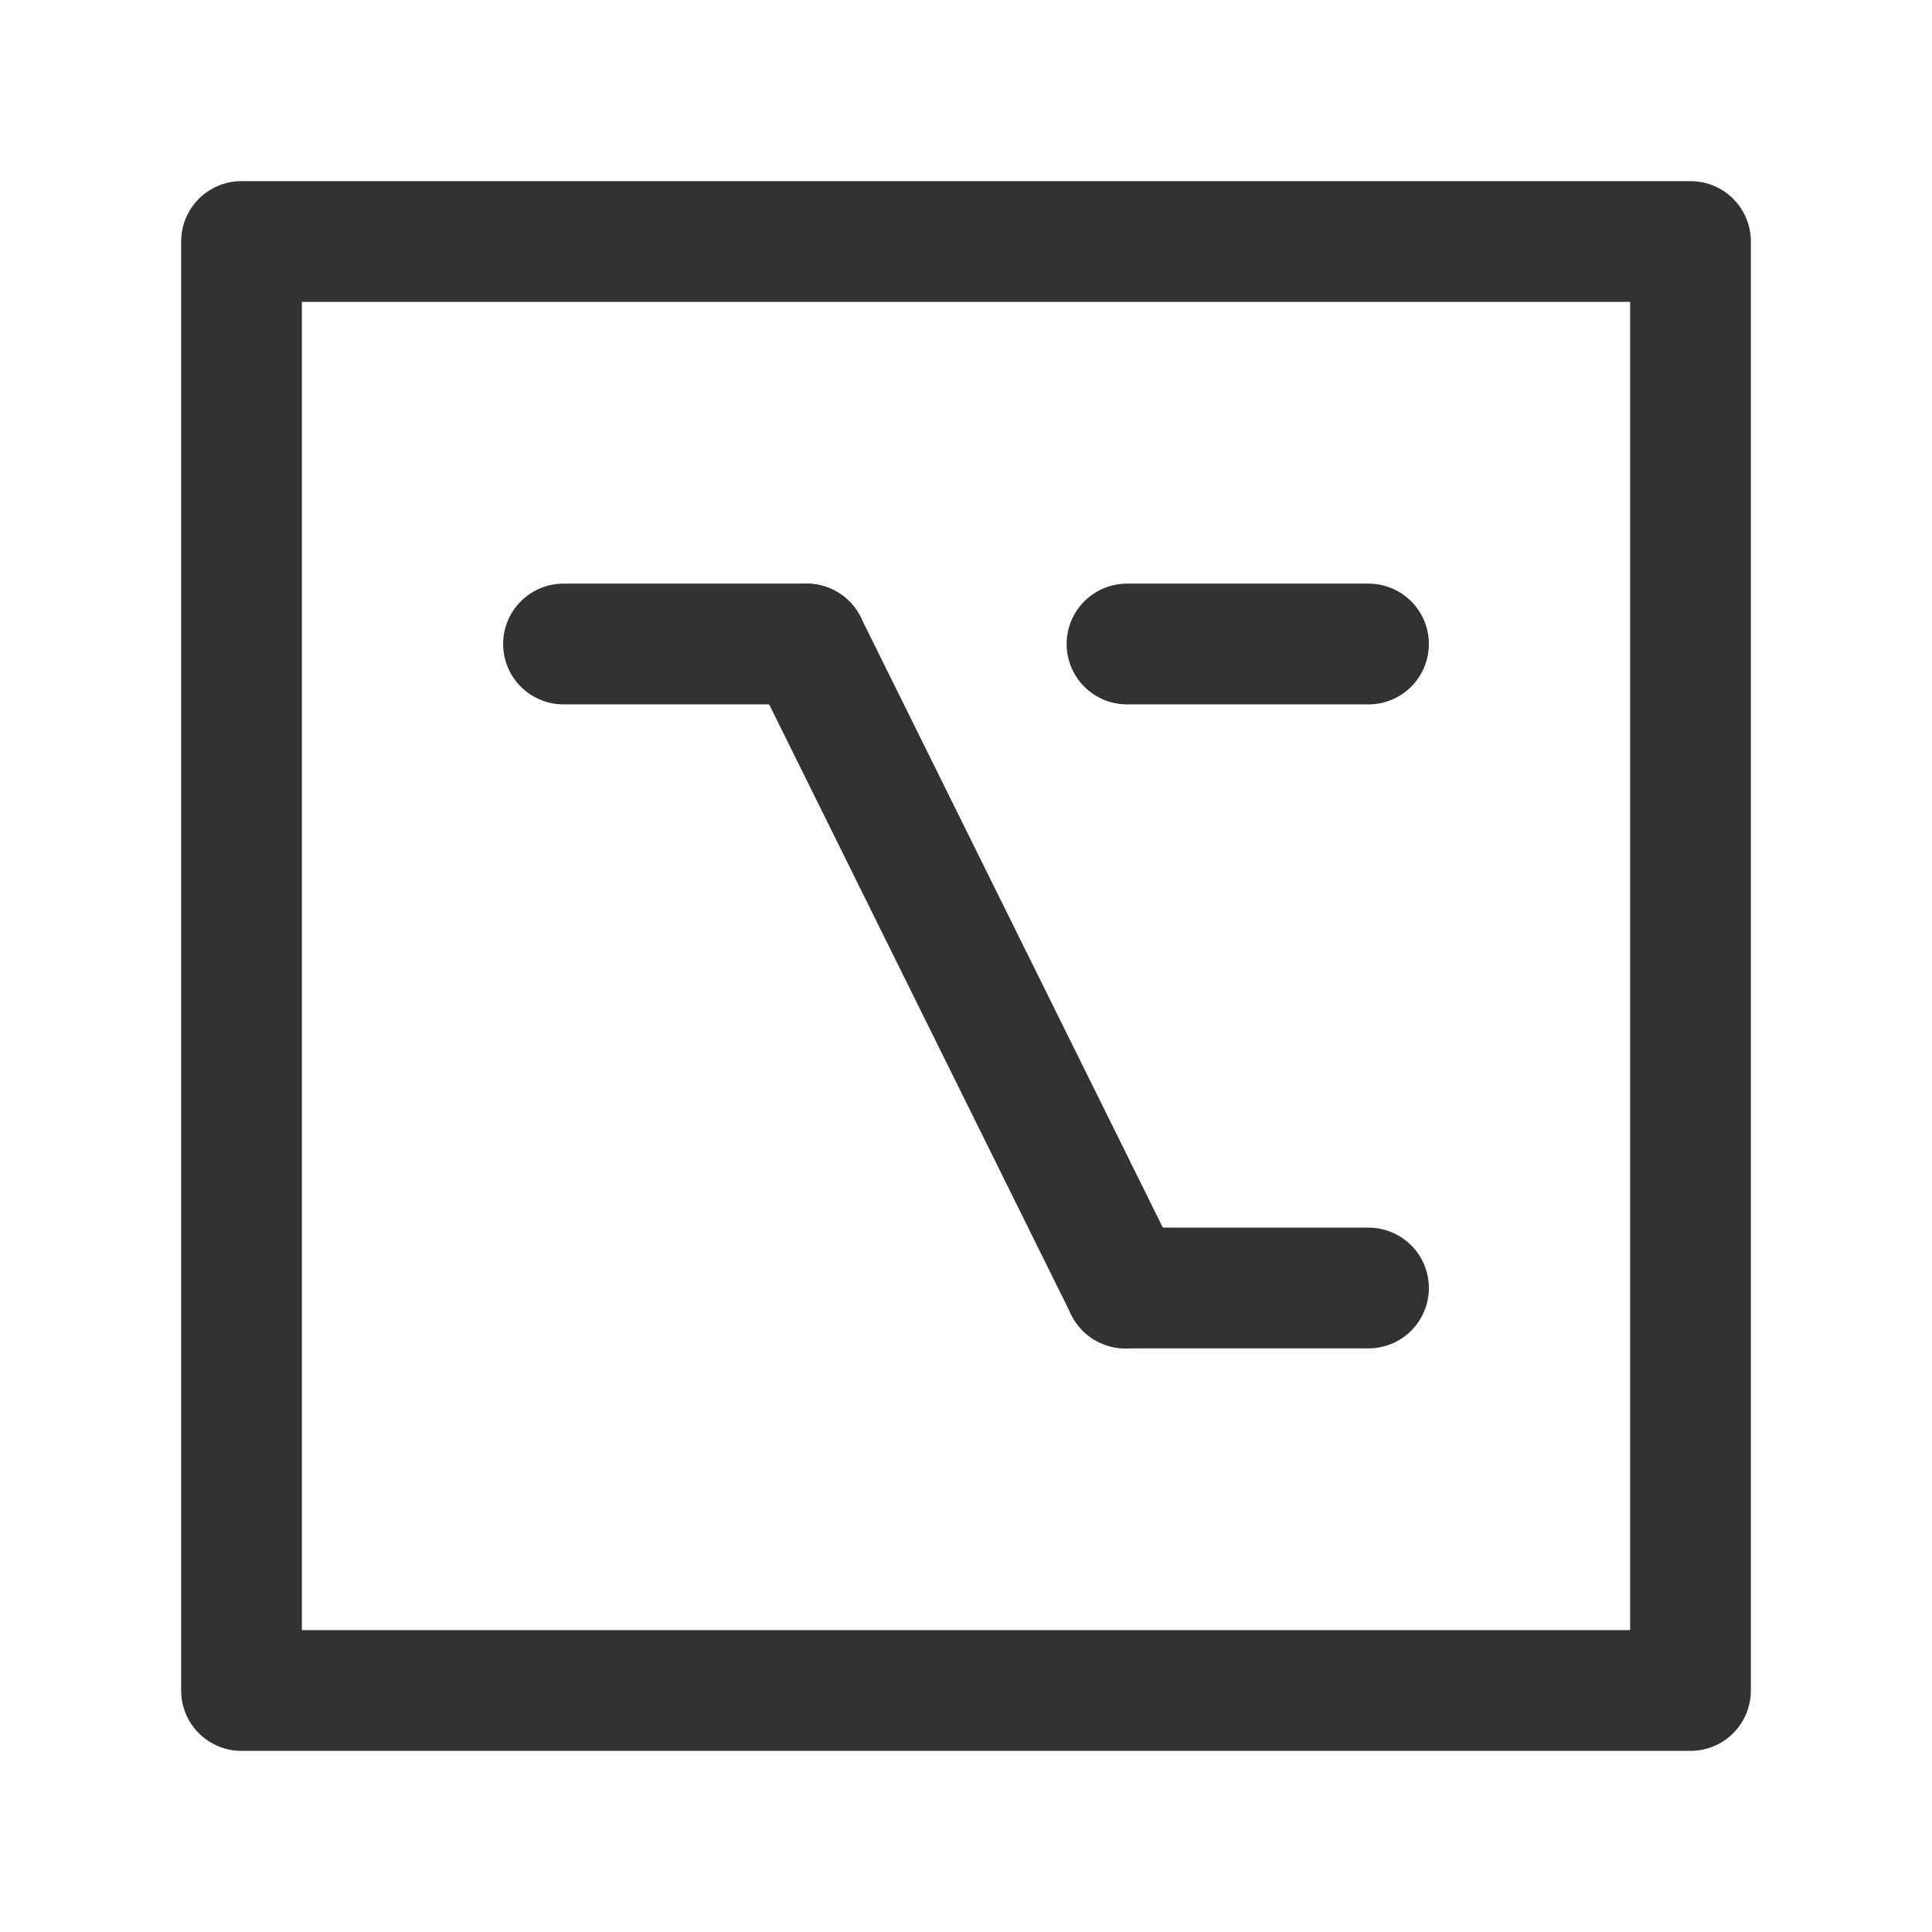 <?xml version="1.0" encoding="UTF-8"?><svg version="1.1" viewBox="0 0 24 24" xmlns="http://www.w3.org/2000/svg" xmlns:xlink="http://www.w3.org/1999/xlink"><g stroke-linecap="round" stroke-width="1.5" stroke="#323232" fill="none" stroke-linejoin="round"><line x1="10.02" x2="7" y1="8" y2="8"></line><line x1="17" x2="13.98" y1="16" y2="16"></line><line x1="13.98" x2="10.02" y1="16" y2="8"></line><line x1="14" x2="17" y1="8" y2="8"></line><rect width="18" height="18" x="3" y="3" rx="2.761" ry="0"></rect></g><path fill="none" d="M0 24v-24h24v24Z"></path></svg>